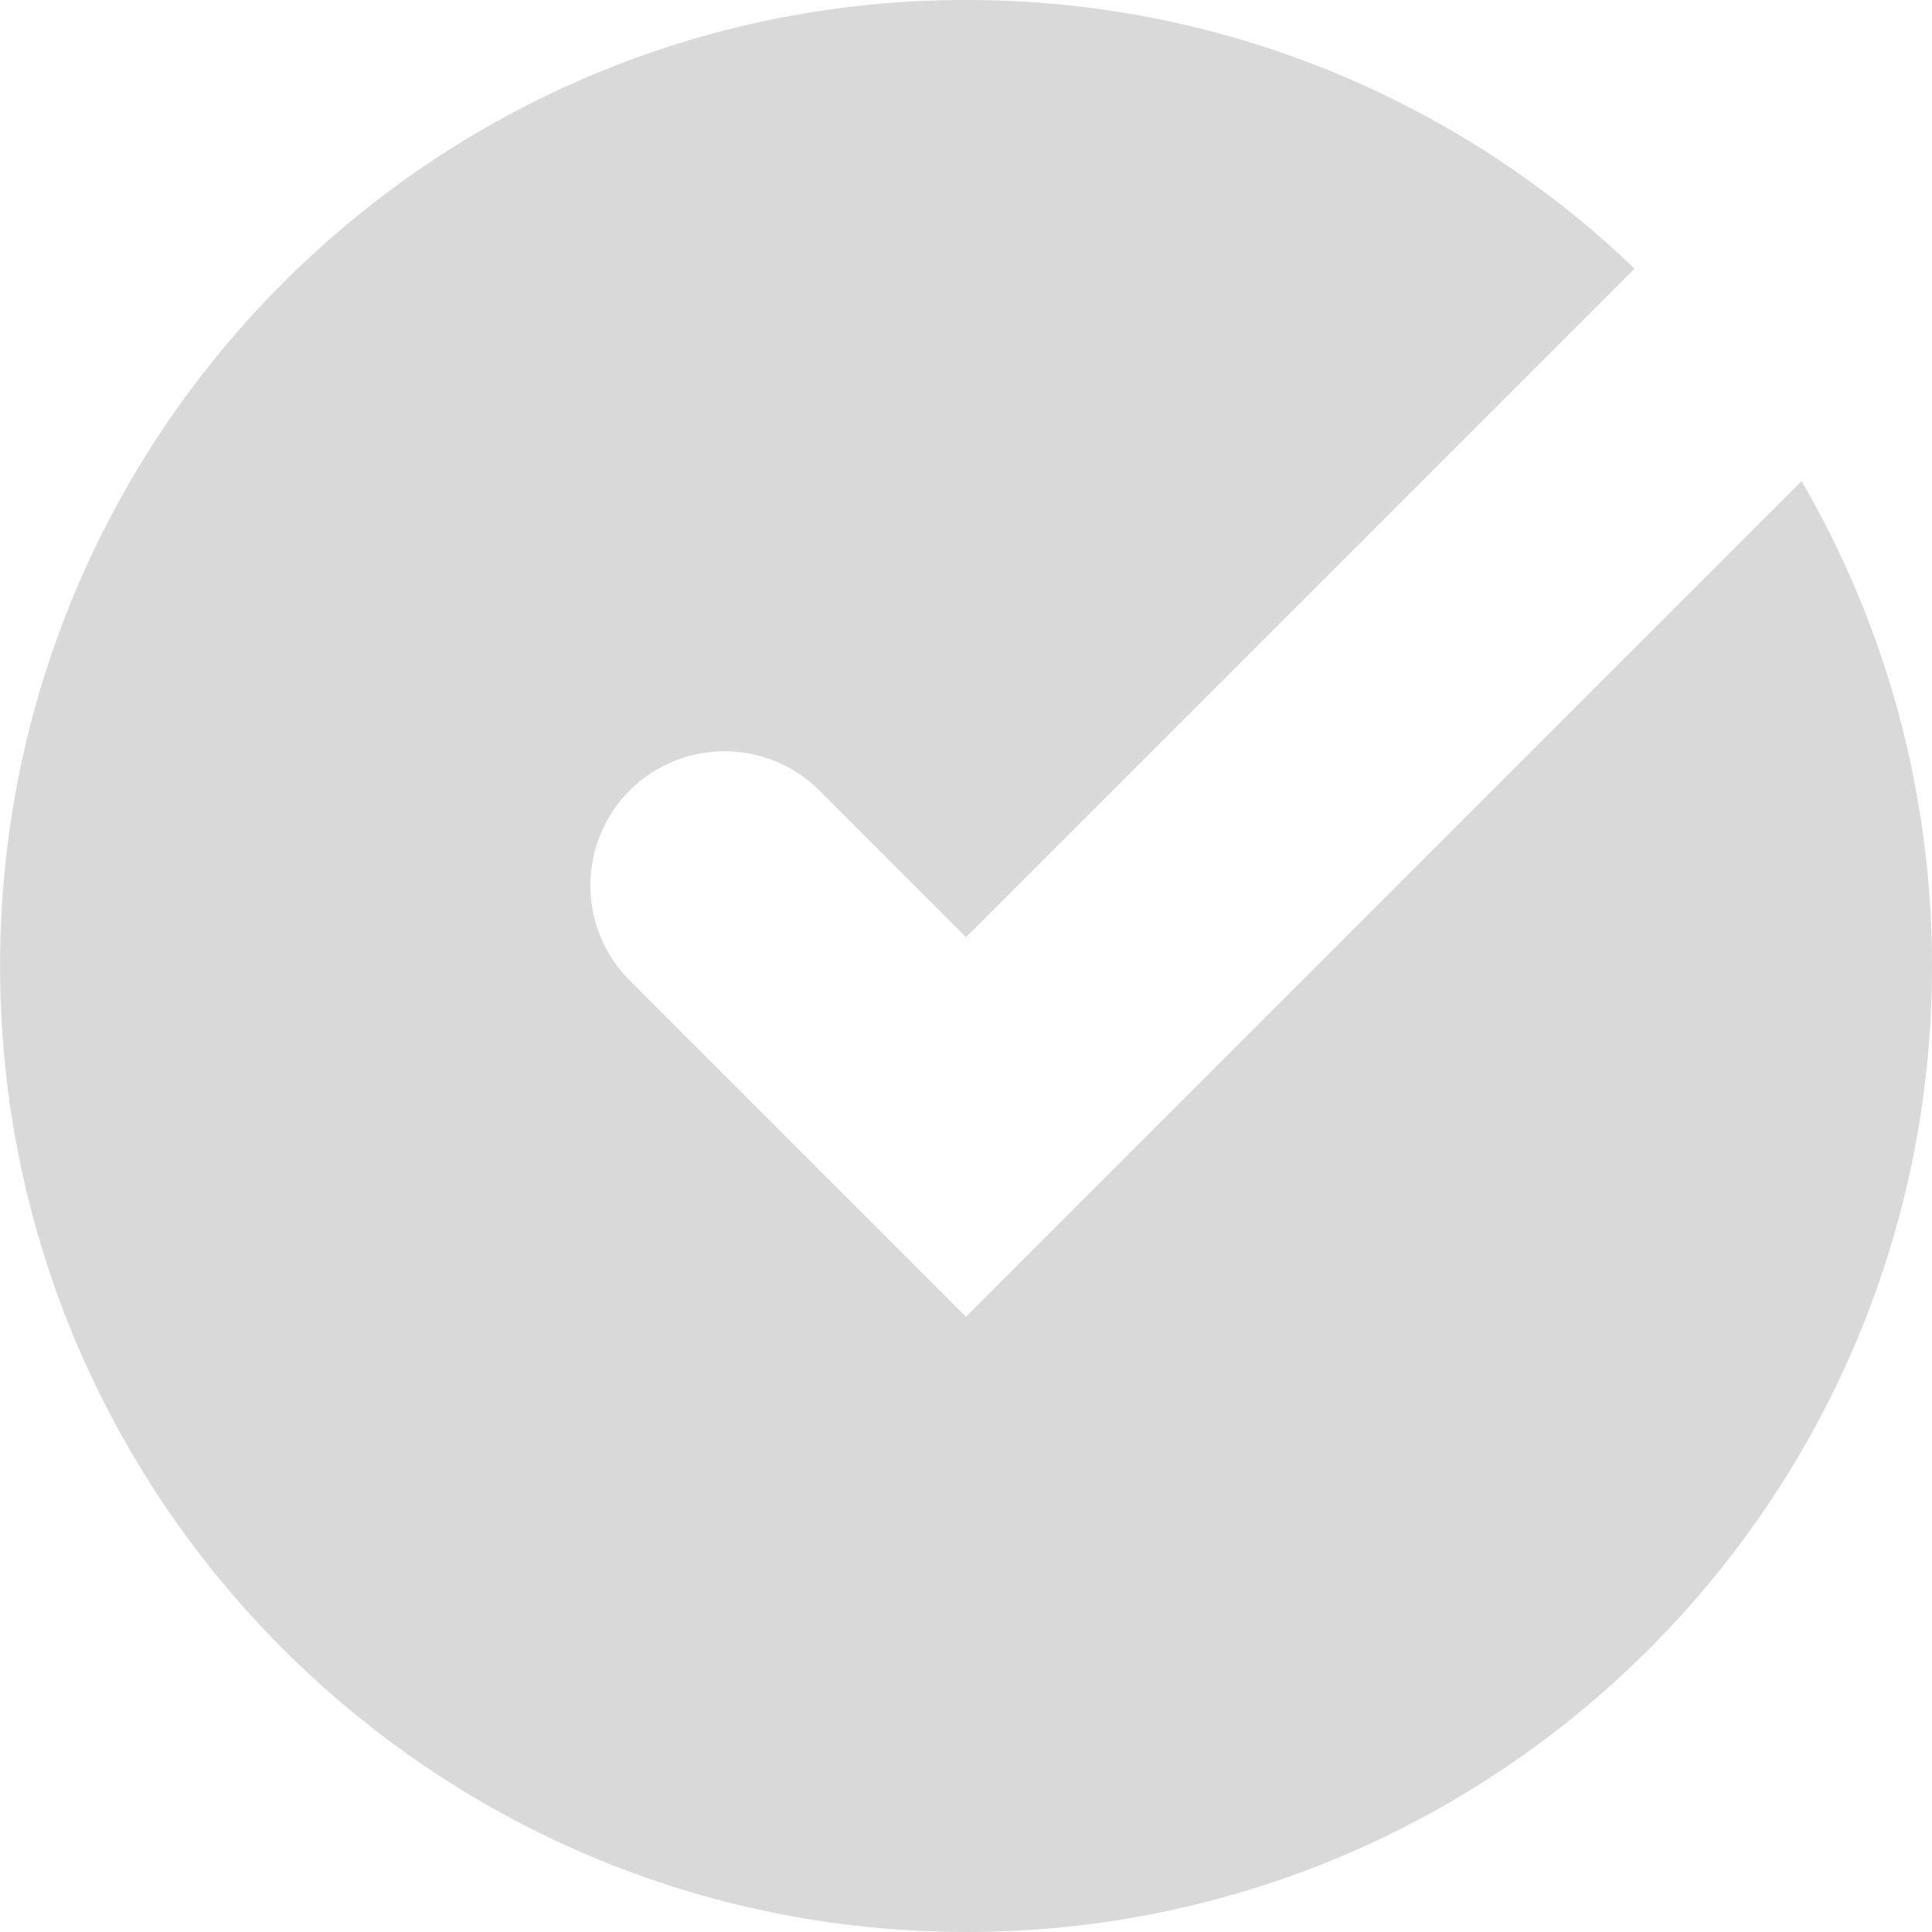 <svg fill="none" height="36" viewBox="0 0 36 36" width="36" xmlns="http://www.w3.org/2000/svg"><path d="m18 36c9.941 0 18-8.059 18-18 0-3.293-.887-6.379-2.43-9.035l-15.57 15.57-6.269-6.268c-.973-.976-.973-2.559 0-3.536.977-.976 2.562-.976 3.539 0l2.731 2.732 12.457-12.458c-3.234-3.101-7.621-5.006-12.457-5.006-9.941 0-18 8.059-18 18s8.059 18 18 18z" fill="#d9d9d9"/></svg>